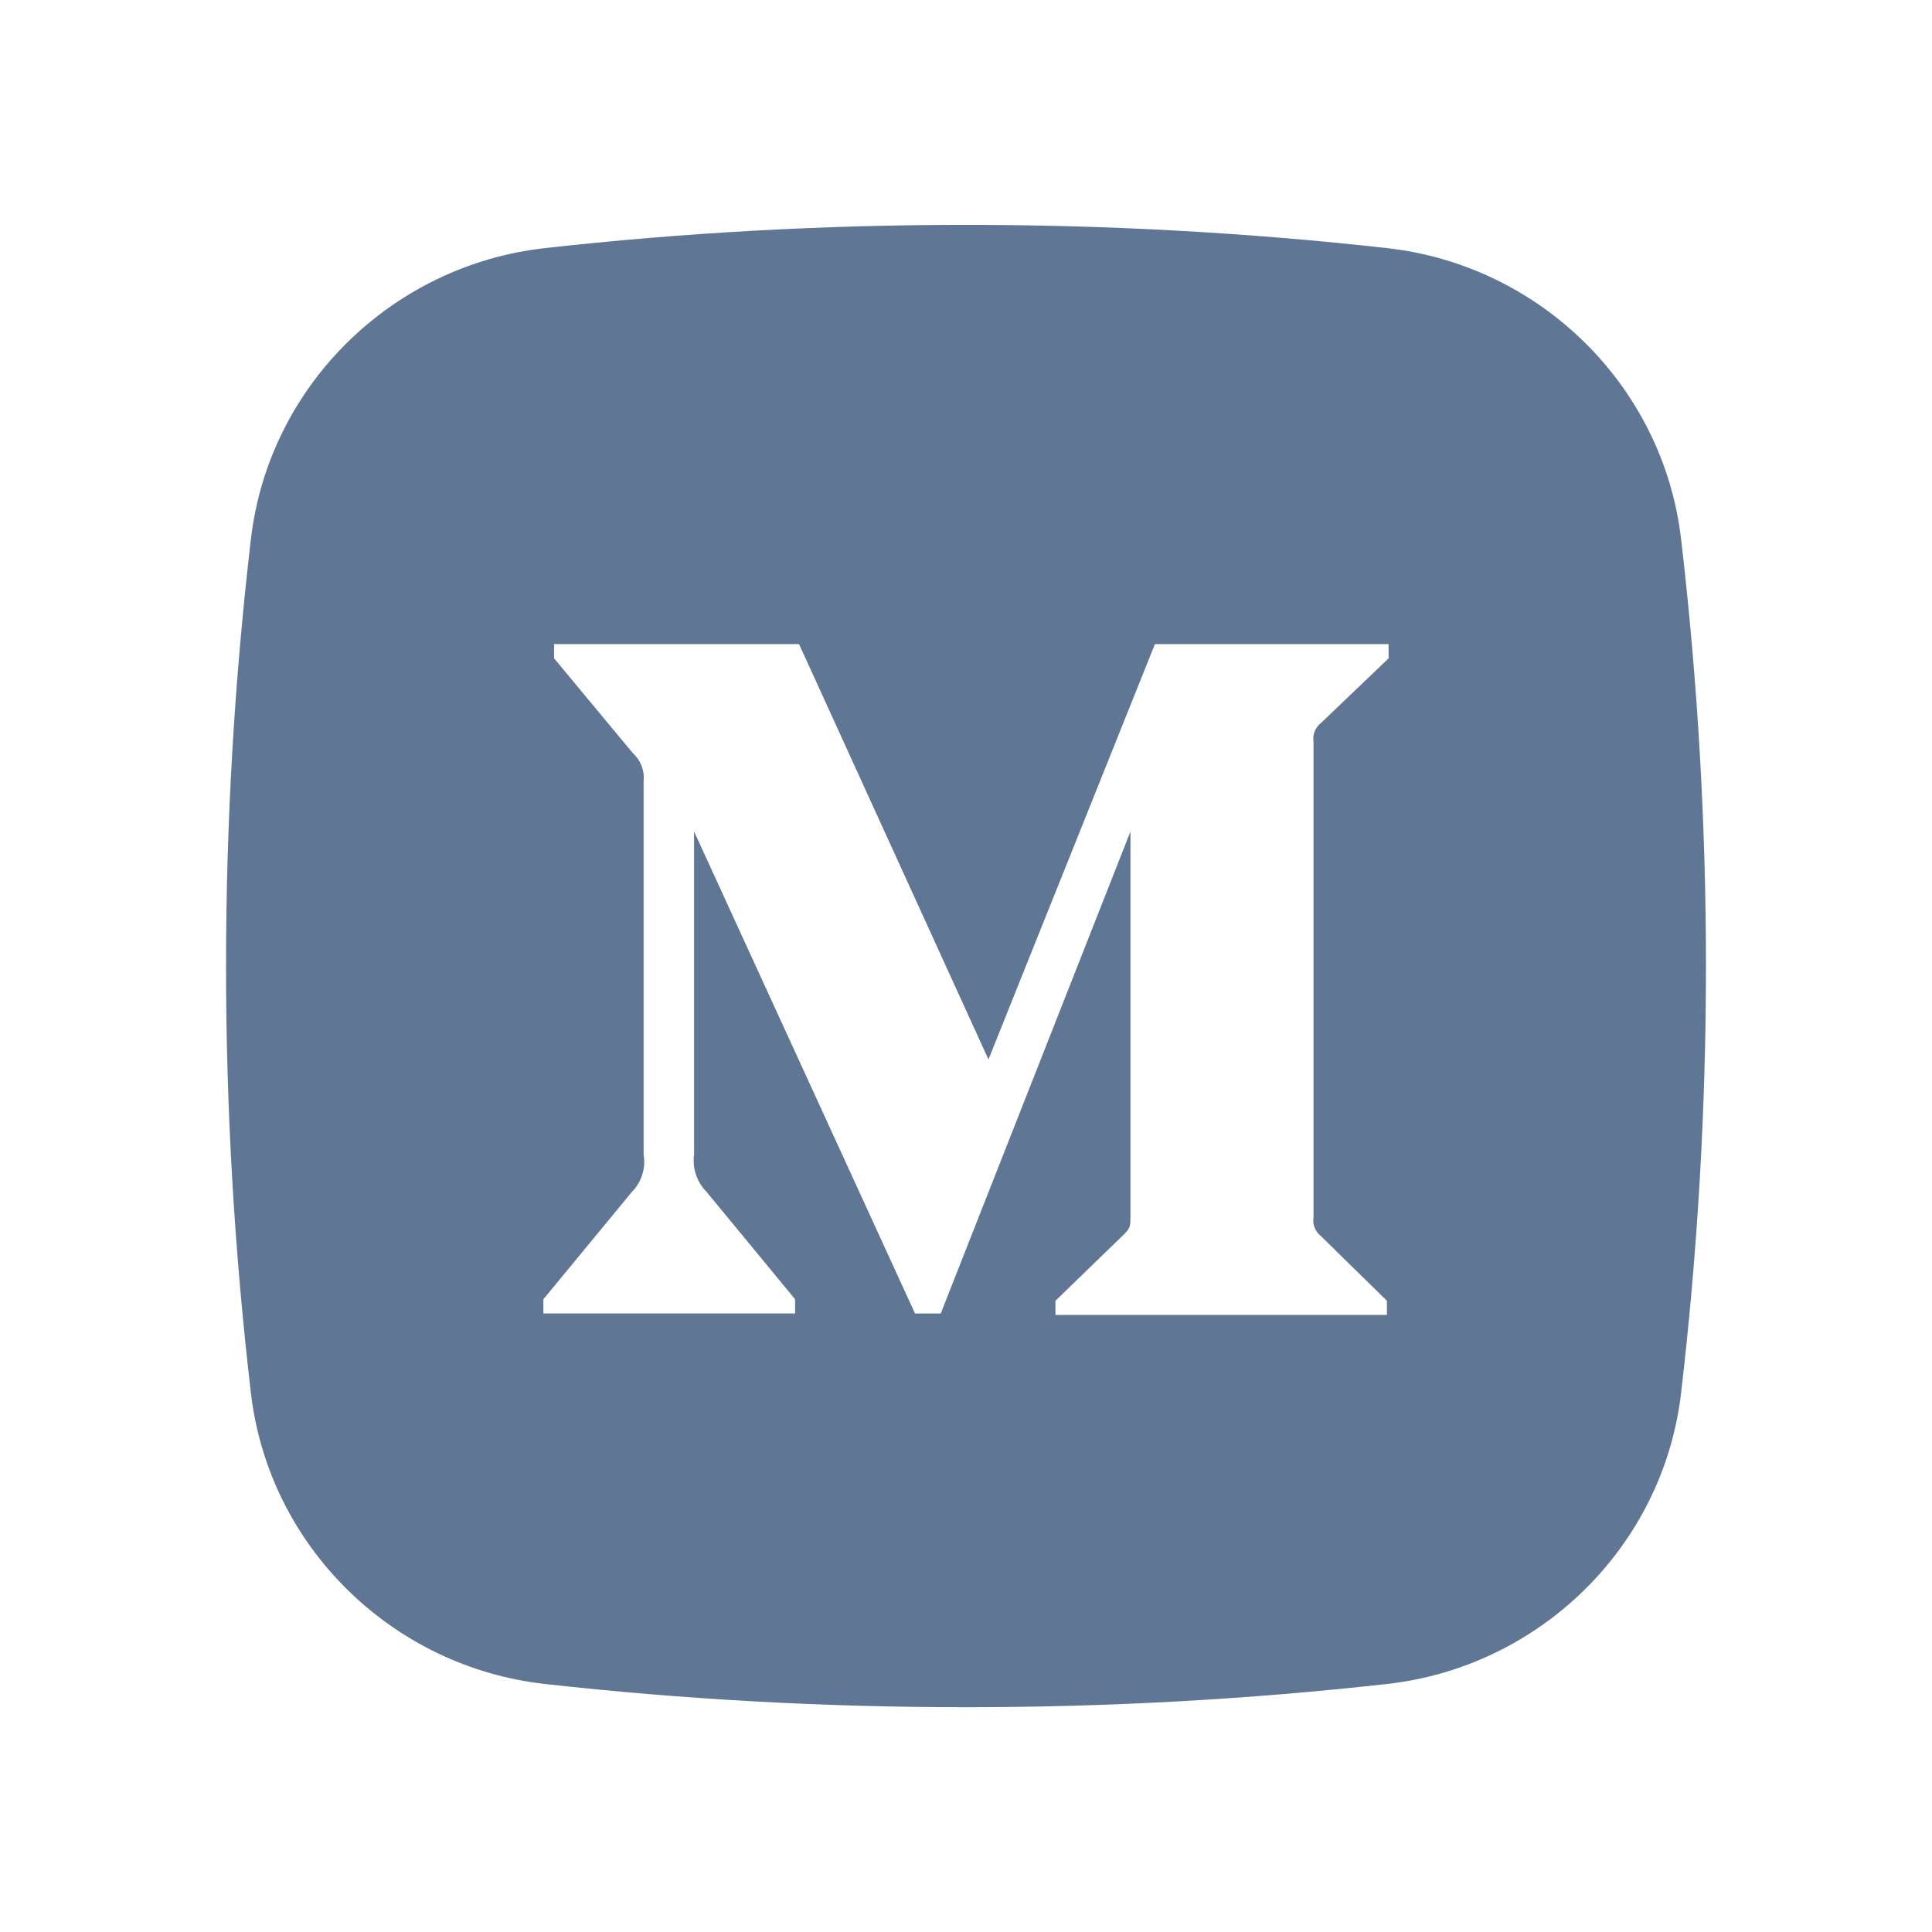 <svg width="24" height="24" viewBox="0 0 24 24" fill="none" xmlns="http://www.w3.org/2000/svg">
<path fill-rule="evenodd" clip-rule="evenodd" d="M6.769 3.082C10.217 2.697 13.782 2.697 17.23 3.082C19.129 3.294 20.66 4.79 20.883 6.695C21.295 10.22 21.295 13.781 20.883 17.306C20.66 19.211 19.129 20.707 17.23 20.919C13.782 21.304 10.217 21.304 6.769 20.919C4.871 20.707 3.34 19.211 3.117 17.306C2.705 13.781 2.705 10.22 3.117 6.695C3.34 4.79 4.871 3.294 6.769 3.082ZM16.41 8.981L17.25 8.178L17.249 8.001H14.347L12.279 13.161L9.926 8.001H6.883V8.178L7.863 9.358C7.911 9.401 7.947 9.454 7.97 9.514C7.993 9.573 8.002 9.637 7.995 9.701V14.342C8.01 14.424 8.004 14.509 7.979 14.589C7.955 14.669 7.912 14.742 7.853 14.802L6.75 16.14V16.316H9.877V16.14L8.774 14.802C8.715 14.742 8.671 14.669 8.645 14.59C8.618 14.51 8.611 14.425 8.622 14.342V10.329L11.367 16.317H11.686L14.043 10.329V15.102C14.043 15.228 14.043 15.253 13.96 15.336L13.111 16.159V16.335H17.229V16.159L16.41 15.356C16.375 15.329 16.348 15.293 16.331 15.251C16.315 15.21 16.31 15.165 16.317 15.121V9.216C16.31 9.172 16.315 9.127 16.331 9.085C16.348 9.044 16.375 9.008 16.41 8.981Z" fill="#607695"/>
</svg>
